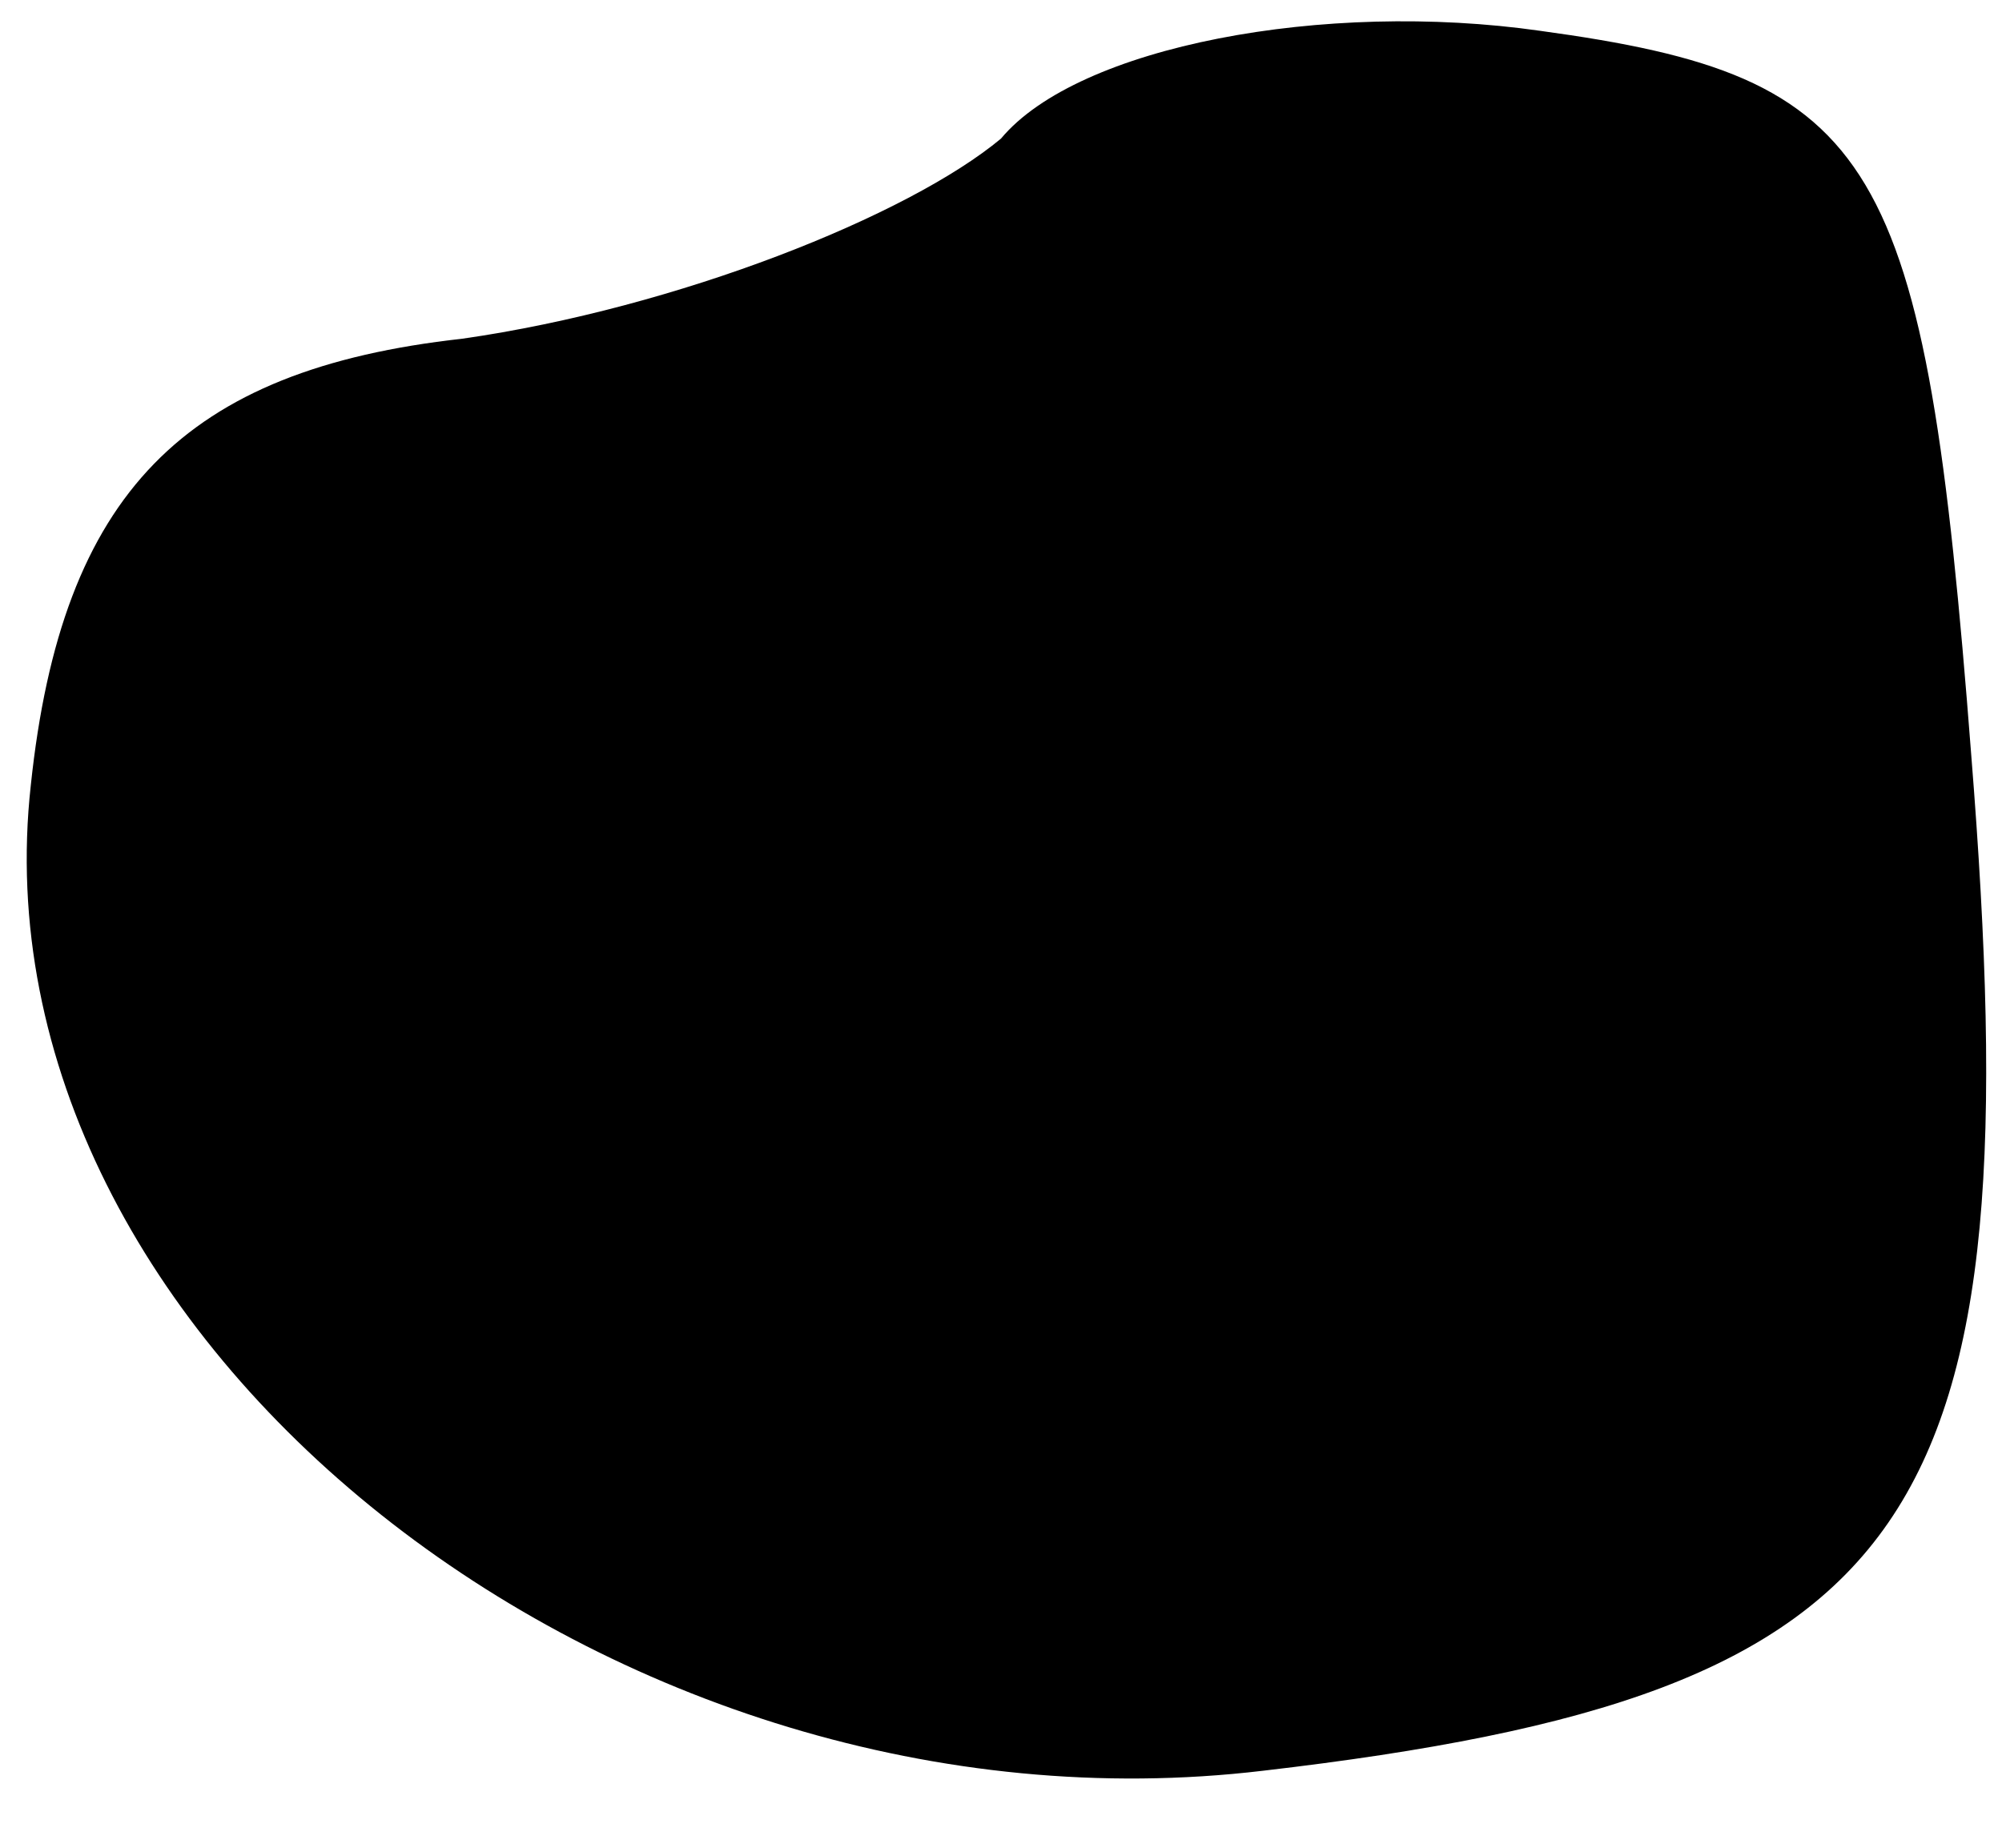 <?xml version="1.0" standalone="no"?>
<!DOCTYPE svg PUBLIC "-//W3C//DTD SVG 20010904//EN"
 "http://www.w3.org/TR/2001/REC-SVG-20010904/DTD/svg10.dtd">
<svg version="1.0" xmlns="http://www.w3.org/2000/svg"
 width="13pt" height="12pt" viewBox="0 0 13 12"
 preserveAspectRatio="xMidYMid meet">
<g transform="translate(0,12) scale(0.1,-0.1)"
fill="#000000" stroke="none">
<path fill="#000000" stroke="none" d="M65 111 c-6 -5 -21 -11 -35 -13 -18 -2
-26 -10 -28 -29 -4 -36 38 -69 80 -64 43 5 50 16 46 66 -3 39 -6 44 -28 47
-14 2 -30 -1 -35 -7z"/>
</g>
</svg>

